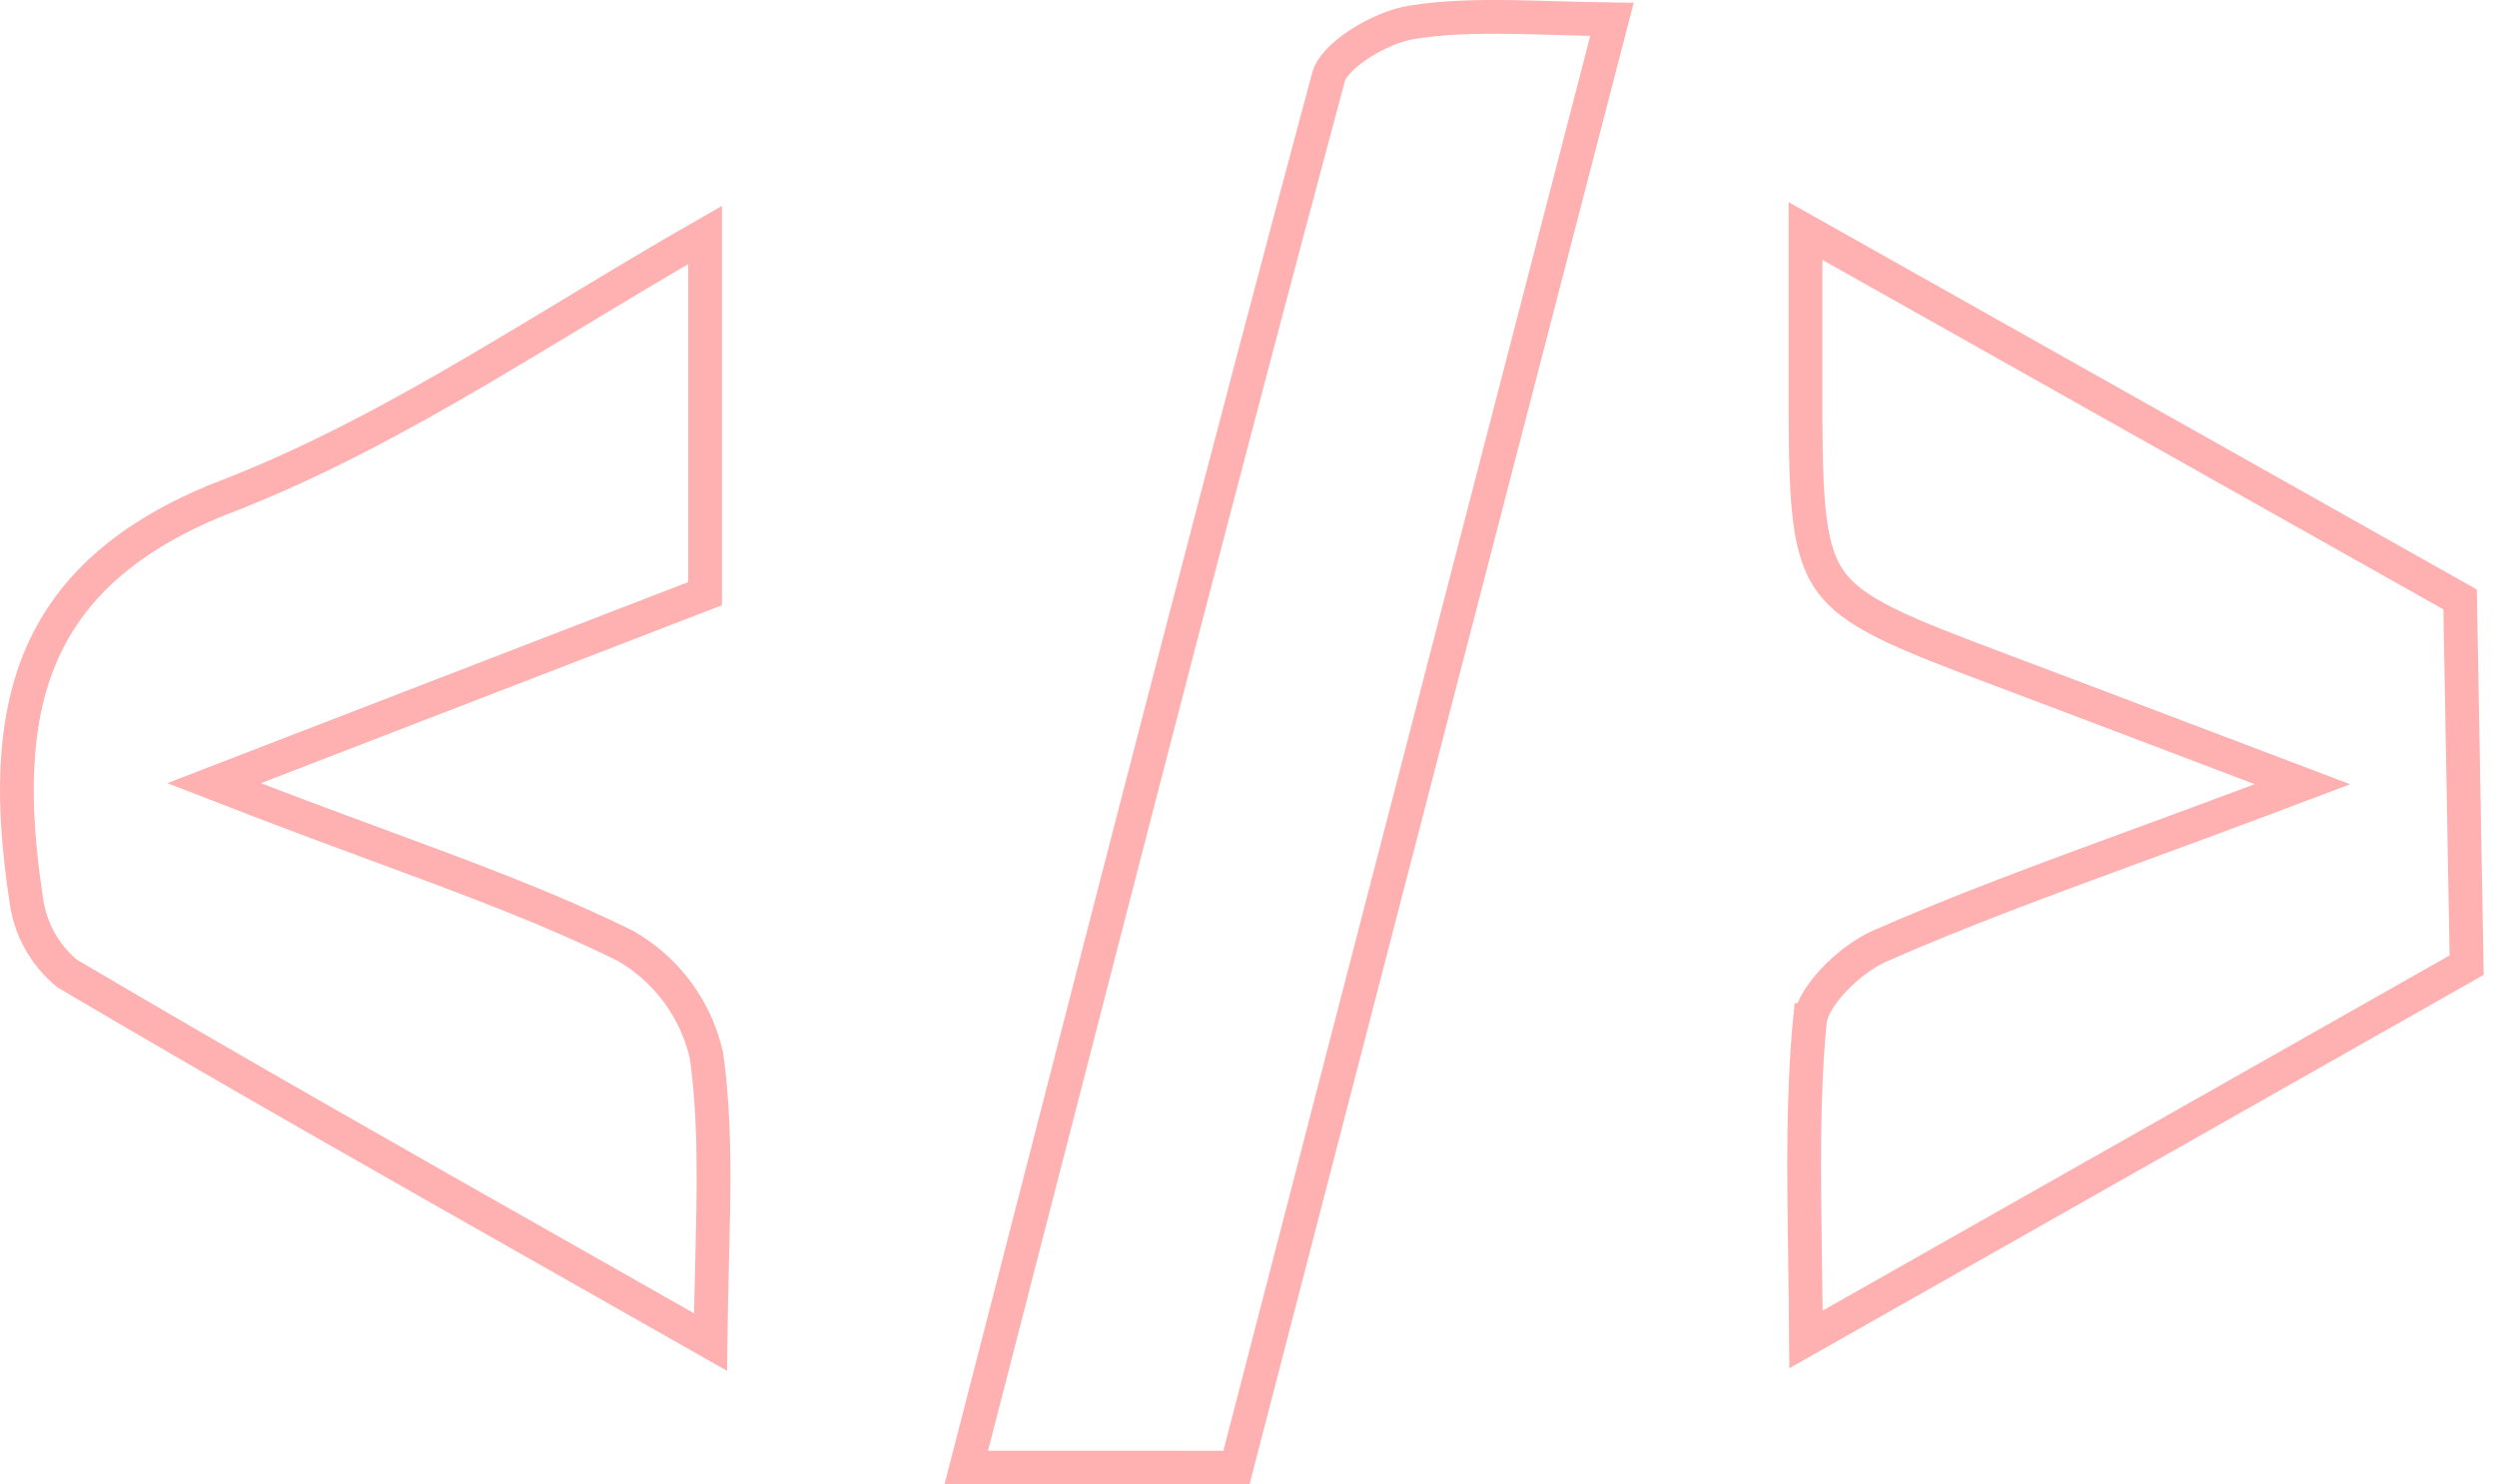 <svg width="148" height="88" viewBox="0 0 148 88" fill="none" xmlns="http://www.w3.org/2000/svg">
<path d="M22.412 50.098C27.809 52.09 32.554 53.841 37.083 56.078C38.289 56.771 39.337 57.706 40.162 58.825C40.985 59.942 41.568 61.217 41.873 62.57C42.414 66.466 42.316 70.413 42.205 74.909C42.168 76.392 42.13 77.935 42.113 79.555C39.337 77.977 36.608 76.43 33.917 74.906C23.517 69.011 13.695 63.444 3.973 57.706C2.632 56.6 1.765 55.022 1.55 53.295L1.548 53.282L1.546 53.269C0.708 47.746 0.722 42.952 2.386 38.977C4.029 35.053 7.347 31.776 13.458 29.412L13.098 28.48L13.458 29.412C18.613 27.418 23.497 24.772 28.368 21.915C30.216 20.83 32.054 19.721 33.905 18.604C36.488 17.044 39.095 15.47 41.791 13.929V35.192L15.108 45.493L12.692 46.426L15.108 47.359C17.684 48.353 20.108 49.248 22.412 50.098Z" stroke="#FFB0B0" stroke-width="2"/>
<path d="M107.043 79.401C107.033 77.721 107.01 76.112 106.987 74.557C106.914 69.496 106.849 65.012 107.269 60.55L106.274 60.456L107.269 60.55C107.329 59.914 107.819 59.02 108.676 58.105C109.507 57.217 110.537 56.468 111.407 56.086C116.214 53.971 121.141 52.162 126.745 50.105C129.035 49.264 131.438 48.381 133.992 47.42L136.469 46.487L133.994 45.549C131.957 44.777 130.104 44.074 128.373 43.417C124.927 42.109 121.965 40.985 119.001 39.87C115.818 38.673 113.503 37.8 111.781 36.942C110.072 36.089 109.061 35.303 108.41 34.339C107.756 33.371 107.386 32.108 107.198 30.141C107.009 28.165 107.011 25.606 107.015 22.098C107.018 20.284 107.017 18.468 107.016 16.256C107.016 15.46 107.016 14.613 107.016 13.696L145.813 35.534L146.202 57.214L107.043 79.401Z" stroke="#FFB0B0" stroke-width="2"/>
<path d="M57.271 86.999C58.536 82.093 59.793 77.208 61.046 72.341C66.938 49.449 72.726 26.957 78.752 4.528L78.752 4.528C78.812 4.303 78.983 3.999 79.314 3.641C79.638 3.291 80.072 2.938 80.575 2.61C81.592 1.947 82.775 1.467 83.671 1.323L83.671 1.323C85.552 1.022 87.493 0.976 89.654 1.009C90.455 1.022 91.297 1.045 92.176 1.07C93.246 1.101 94.37 1.132 95.544 1.147L73.285 87L57.271 86.999Z" stroke="#FFB0B0" stroke-width="2"/>
</svg>
